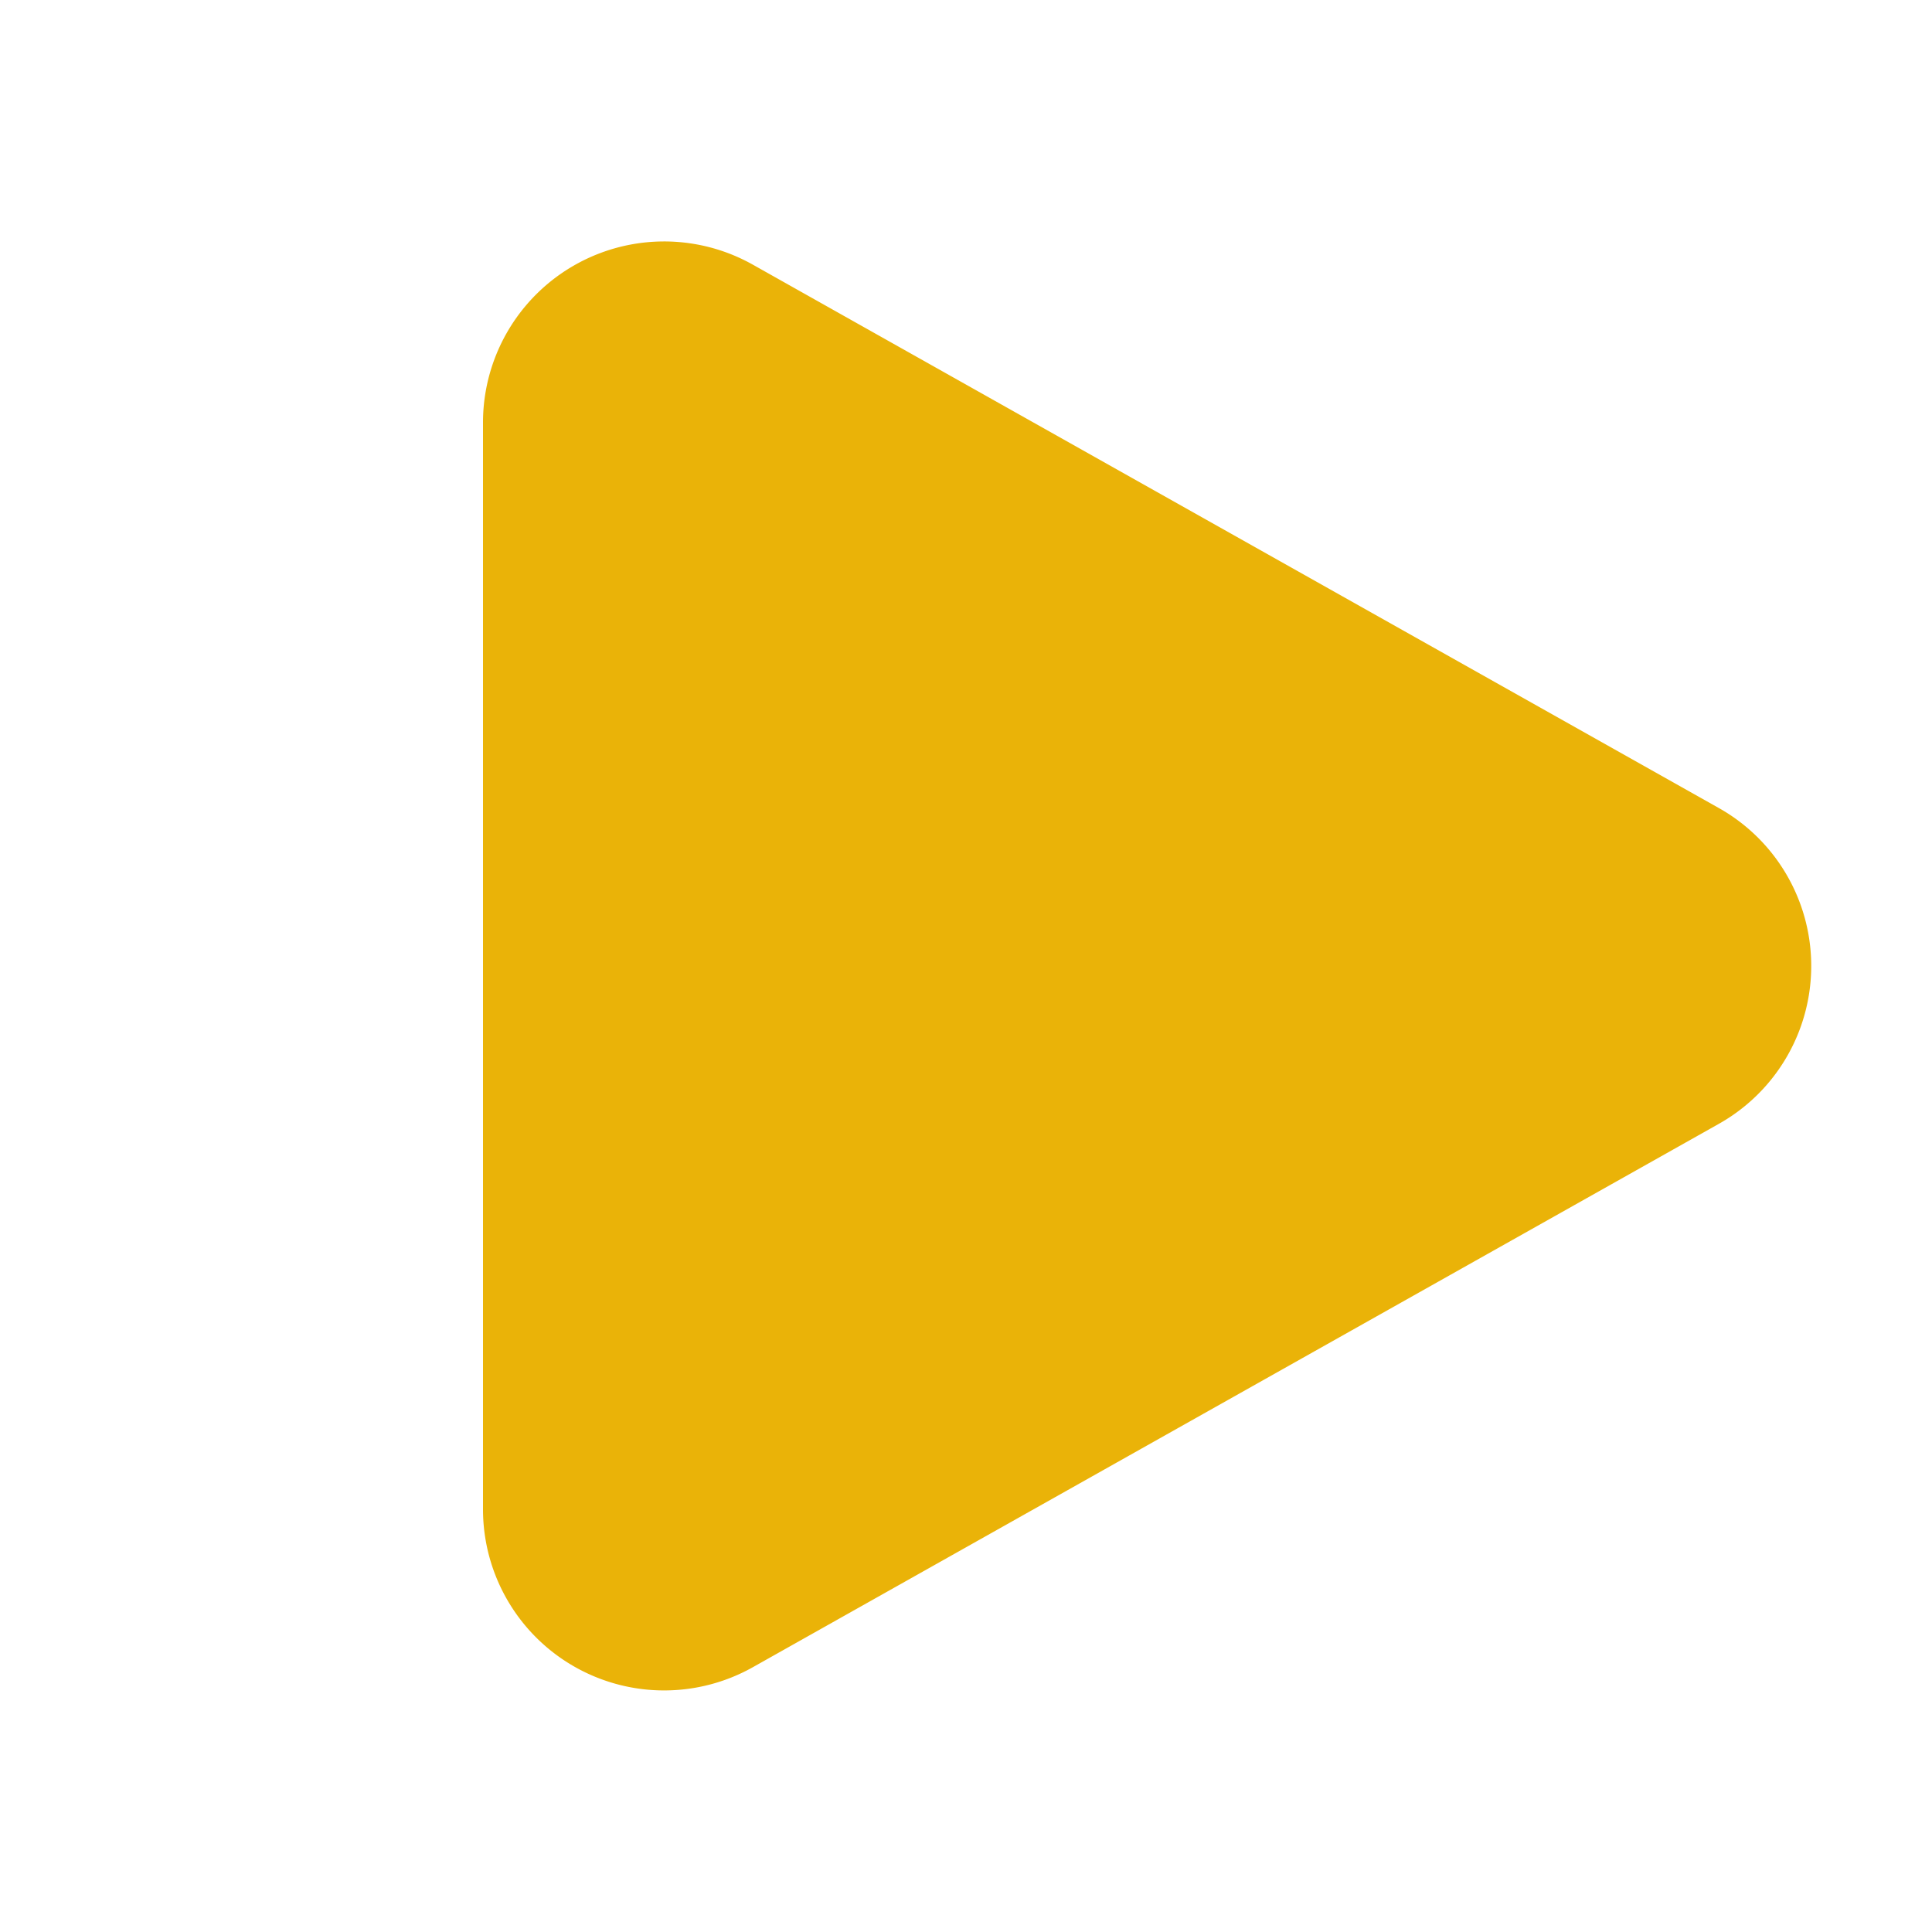 <svg xmlns="http://www.w3.org/2000/svg" width="128" height="128" viewBox="0 0 16 16"><path fill="#eab308" d="M6.235 2.192A1.5 1.5 0 0 0 4 3.499v9a1.5 1.5 0 0 0 2.235 1.308l8-4.5a1.5 1.5 0 0 0 0-2.615z"/></svg>